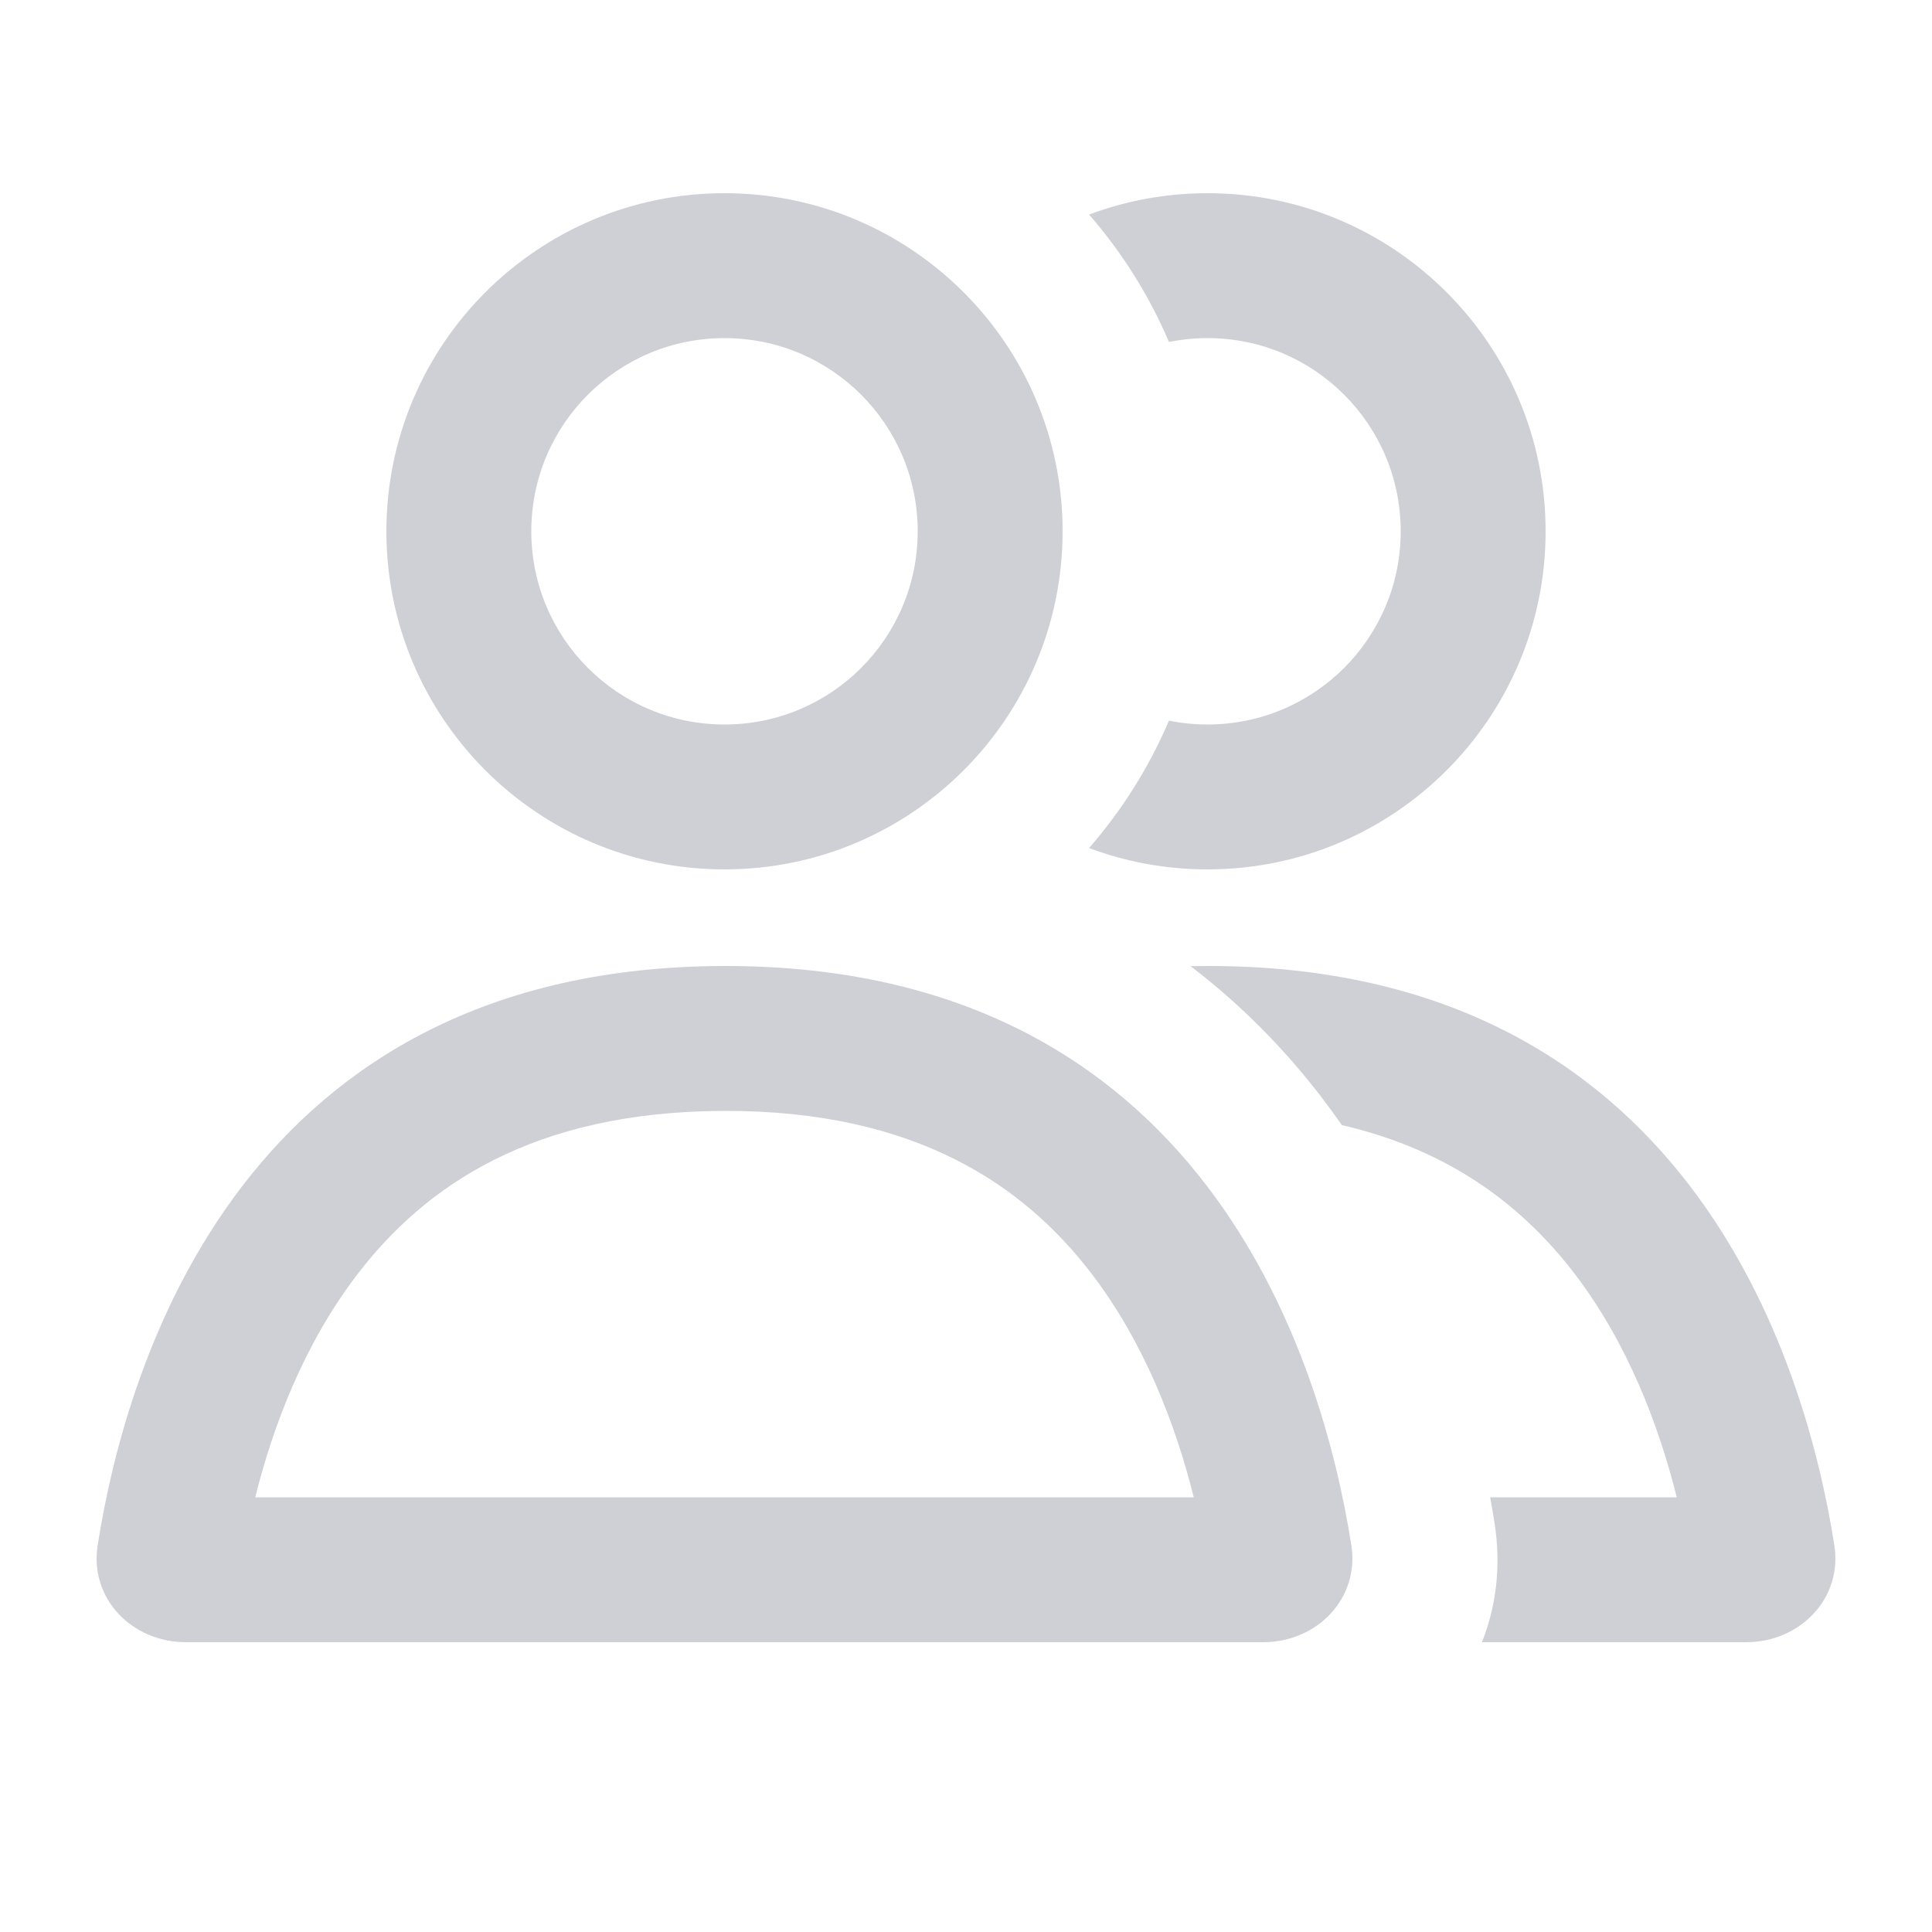 <!-- Copyright 2000-2023 JetBrains s.r.o. and contributors. Use of this source code is governed by the Apache 2.0 license. -->
<svg width="20" height="20" viewBox="0 0 20 20" fill="none" xmlns="http://www.w3.org/2000/svg">
<path fill-rule="evenodd" clip-rule="evenodd" d="M11 5.5C11 7.433 9.433 9 7.5 9C5.567 9 4 7.433 4 5.5C4 3.567 5.567 2 7.5 2C9.433 2 11 3.567 11 5.5ZM9.5 5.5C9.5 6.605 8.605 7.5 7.5 7.5C6.395 7.5 5.5 6.605 5.5 5.5C5.5 4.395 6.395 3.5 7.5 3.5C8.605 3.5 9.5 4.395 9.5 5.5Z" fill="#CED0D6"/>
<path fill-rule="evenodd" clip-rule="evenodd" d="M1.924 17H13.076C13.634 17 14.076 16.546 13.989 15.996C13.684 14.058 12.453 9.991 7.496 10C2.541 10.009 1.314 14.064 1.011 15.997C0.924 16.547 1.366 17 1.924 17ZM11.296 13.18C11.849 13.901 12.172 14.757 12.358 15.5H2.642C2.827 14.76 3.149 13.909 3.701 13.19C4.392 12.288 5.505 11.504 7.499 11.5C9.491 11.496 10.604 12.279 11.296 13.18Z" fill="#CED0D6"/>
<path d="M11.274 8.779C11.656 8.922 12.069 9 12.5 9C14.433 9 16 7.433 16 5.5C16 3.567 14.433 2 12.5 2C12.069 2 11.656 2.078 11.274 2.221C11.614 2.612 11.895 3.056 12.101 3.54C12.23 3.514 12.363 3.5 12.5 3.5C13.605 3.5 14.5 4.395 14.5 5.5C14.5 6.605 13.605 7.5 12.5 7.5C12.363 7.5 12.23 7.486 12.101 7.46C11.895 7.944 11.614 8.388 11.274 8.779Z" fill="#CED0D6"/>
<path d="M13.891 11.647C13.822 11.549 13.751 11.451 13.677 11.354C13.298 10.861 12.85 10.402 12.325 10.002C12.382 10.001 12.439 10 12.496 10C17.453 9.991 18.684 14.058 18.989 15.996C19.076 16.546 18.634 17 18.076 17H15.341C15.487 16.634 15.542 16.216 15.471 15.763C15.458 15.679 15.443 15.591 15.426 15.5H17.358C17.172 14.757 16.849 13.901 16.296 13.18C15.785 12.515 15.045 11.914 13.891 11.647Z" fill="#CED0D6"/>
</svg>
